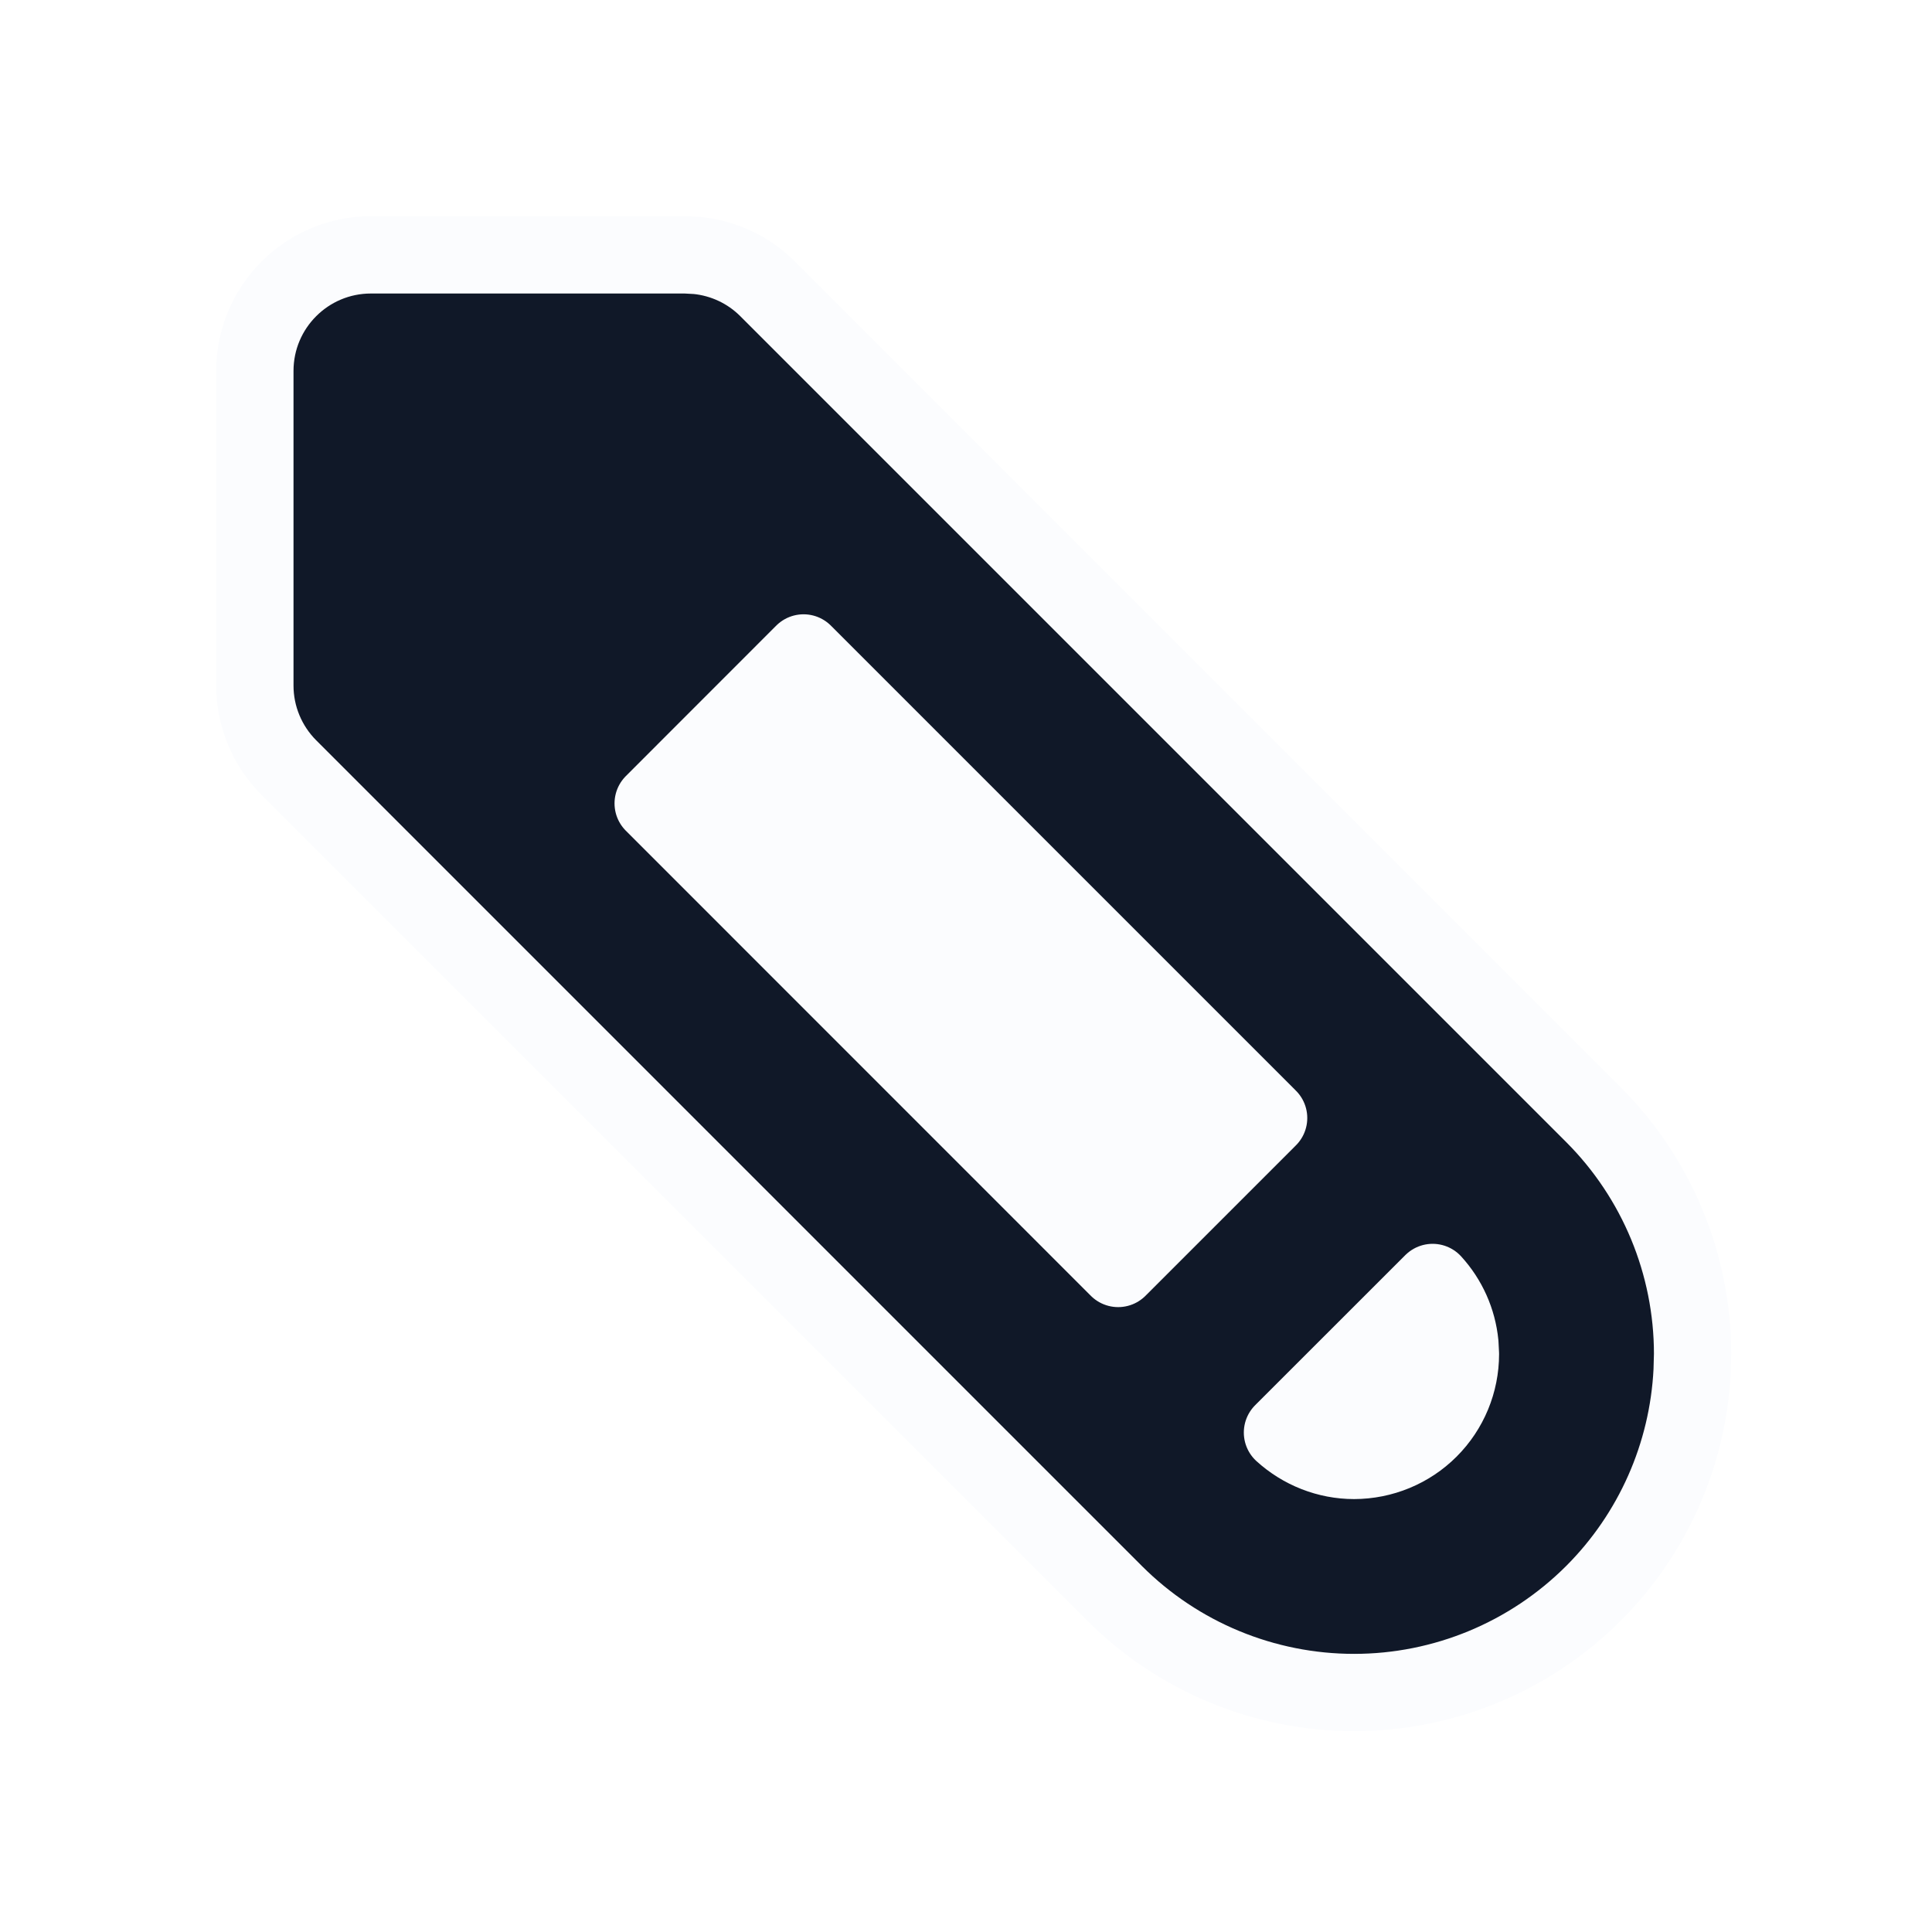 <svg width="25" height="25" viewBox="0 0 25 25" fill="none" xmlns="http://www.w3.org/2000/svg">
<g filter="url(#filter0_d_279_6930)">
<path d="M4.8 4.8L4.8 8.871L5.563 9.634L15.486 19.557C16.026 20.096 16.758 20.4 17.521 20.4C18.285 20.4 19.017 20.096 19.557 19.557C20.097 19.017 20.4 18.285 20.4 17.521C20.4 16.758 20.097 16.026 19.557 15.486L9.646 5.575L8.871 4.8L4.8 4.8Z" fill="#FBFCFE"/>
<path d="M18.539 14.468L14.468 18.539L18.539 14.468Z" fill="#FBFCFE"/>
<path d="M10.397 6.326L8.362 8.362L6.326 10.397" fill="#FBFCFE"/>
<path d="M21.896 17.739C21.842 18.822 21.389 19.848 20.619 20.618C19.797 21.439 18.684 21.901 17.522 21.901C16.36 21.901 15.245 21.44 14.423 20.618L3.737 9.932C3.456 9.65 3.298 9.269 3.298 8.871L3.298 4.8C3.298 3.97 3.971 3.298 4.8 3.298L8.872 3.298L9.019 3.306C9.363 3.34 9.686 3.491 9.932 3.737L20.619 14.424C21.44 15.245 21.902 16.36 21.902 17.521L21.896 17.739ZM10.398 8.449L8.452 10.396L14.469 16.414L16.416 14.467L10.398 8.449ZM18.891 17.386C18.862 17.091 18.738 16.814 18.538 16.595L16.595 18.537C16.848 18.767 17.178 18.898 17.522 18.898C17.887 18.897 18.237 18.753 18.495 18.495C18.753 18.237 18.898 17.887 18.898 17.521L18.891 17.386Z" fill="#101828" stroke="#FBFCFE" stroke-linecap="round" stroke-linejoin="round"/>
</g>
<defs>
<filter id="filter0_d_279_6930" x="0.798" y="0.798" width="23.604" height="23.604" filterUnits="userSpaceOnUse" color-interpolation-filters="sRGB">
<feFlood flood-opacity="0" result="BackgroundImageFix"/>
<feColorMatrix in="SourceAlpha" type="matrix" values="0 0 0 0 0 0 0 0 0 0 0 0 0 0 0 0 0 0 127 0" result="hardAlpha"/>
<feOffset/>
<feGaussianBlur stdDeviation="1"/>
<feComposite in2="hardAlpha" operator="out"/>
<feColorMatrix type="matrix" values="0 0 0 0 0 0 0 0 0 0 0 0 0 0 0 0 0 0 0.25 0"/>
<feBlend mode="normal" in2="BackgroundImageFix" result="effect1_dropShadow_279_6930"/>
<feBlend mode="normal" in="SourceGraphic" in2="effect1_dropShadow_279_6930" result="shape"/>
</filter>
</defs>
</svg>
